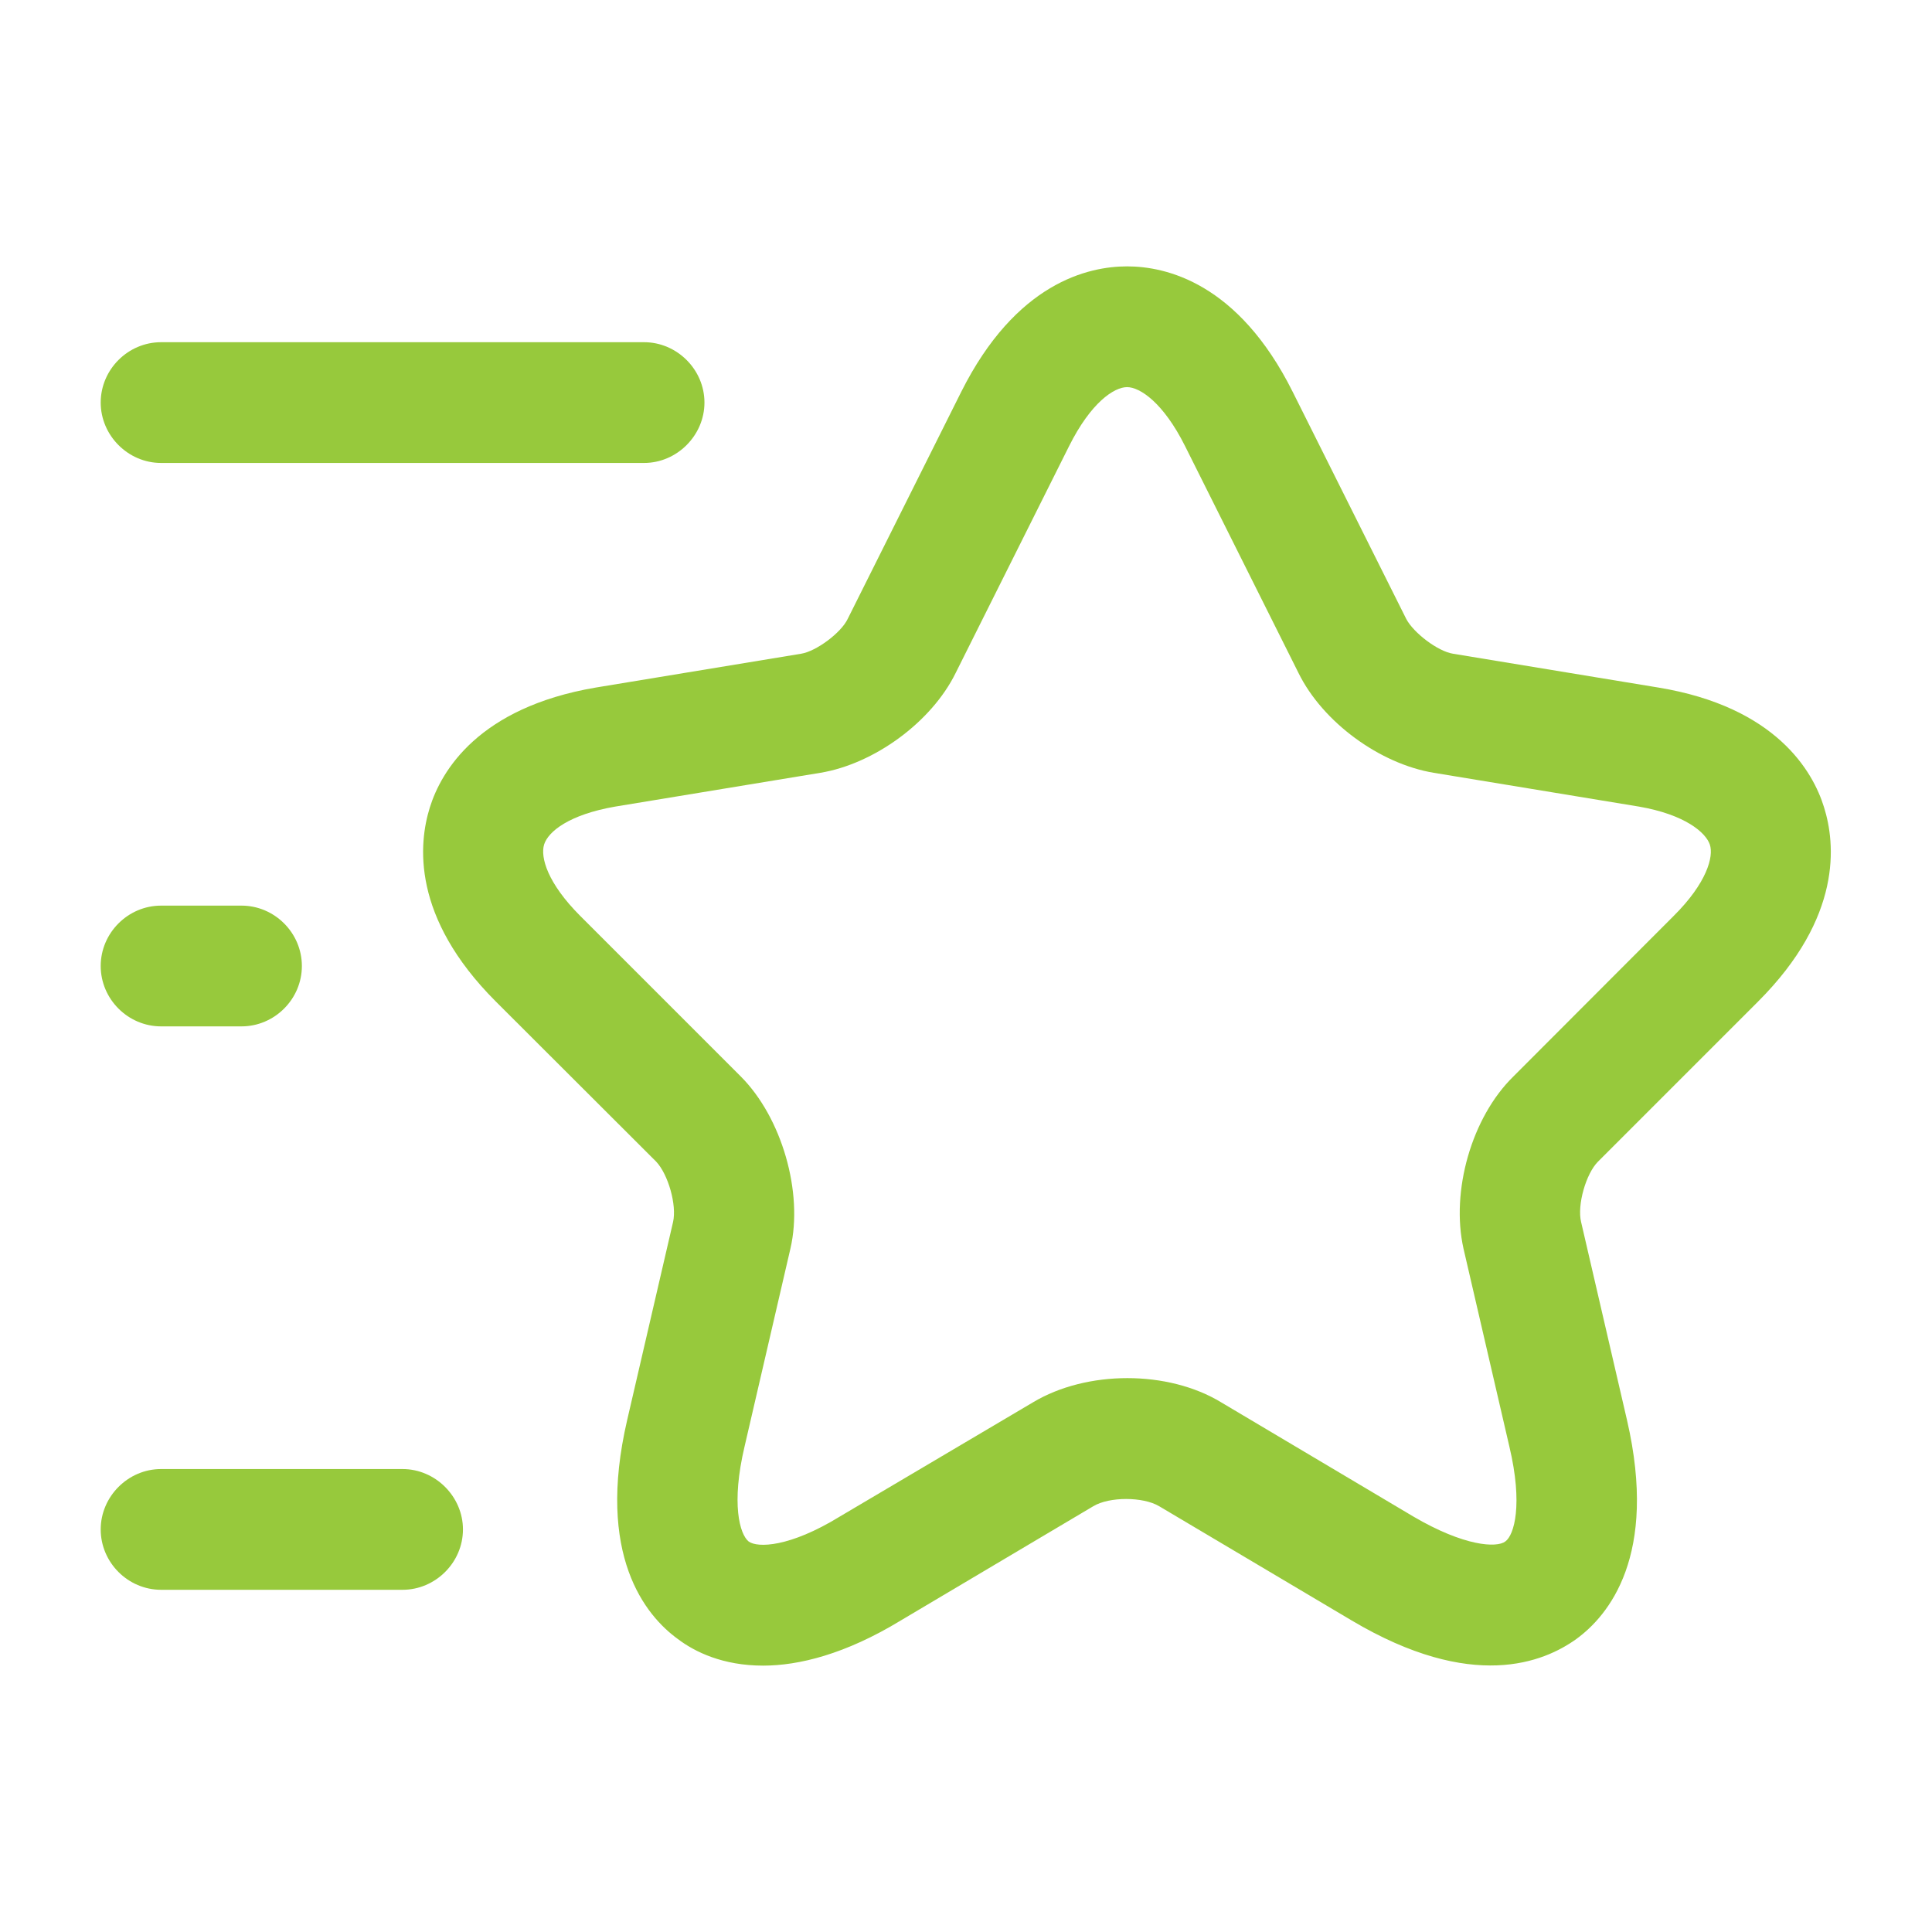 <svg width="8" height="8" viewBox="0 0 8 8" fill="none" xmlns="http://www.w3.org/2000/svg">
<path d="M3.16 6.897C2.993 6.897 2.877 6.84 2.807 6.787C2.673 6.69 2.467 6.44 2.597 5.88L2.787 5.06C2.803 4.99 2.767 4.863 2.717 4.81L2.053 4.147C1.703 3.797 1.733 3.493 1.78 3.343C1.827 3.193 1.98 2.93 2.467 2.847L3.317 2.707C3.38 2.697 3.483 2.62 3.51 2.563L3.98 1.623C4.207 1.17 4.507 1.103 4.667 1.103C4.827 1.103 5.127 1.17 5.353 1.623L5.823 2.563C5.853 2.62 5.953 2.697 6.017 2.707L6.867 2.847C7.353 2.927 7.507 3.193 7.553 3.343C7.6 3.493 7.63 3.797 7.28 4.147L6.617 4.81C6.567 4.86 6.53 4.99 6.547 5.06L6.737 5.88C6.867 6.443 6.66 6.69 6.527 6.787C6.393 6.883 6.097 7.007 5.597 6.71L4.8 6.237C4.733 6.197 4.593 6.197 4.527 6.237L3.73 6.71C3.5 6.85 3.307 6.897 3.16 6.897ZM4.667 1.603C4.613 1.603 4.517 1.667 4.427 1.847L3.957 2.787C3.857 2.99 3.62 3.163 3.397 3.2L2.547 3.34C2.357 3.373 2.27 3.443 2.253 3.497C2.237 3.55 2.267 3.657 2.403 3.793L3.067 4.457C3.237 4.627 3.327 4.937 3.273 5.17L3.083 5.99C3.027 6.227 3.063 6.353 3.1 6.383C3.137 6.41 3.27 6.407 3.477 6.28L4.277 5.807C4.5 5.673 4.837 5.673 5.057 5.807L5.853 6.28C6.063 6.403 6.197 6.41 6.233 6.383C6.27 6.357 6.307 6.23 6.25 5.99L6.06 5.17C6.007 4.933 6.093 4.627 6.267 4.457L6.93 3.793C7.067 3.657 7.097 3.547 7.08 3.497C7.063 3.447 6.977 3.373 6.787 3.34L5.937 3.2C5.713 3.163 5.477 2.99 5.377 2.787L4.907 1.847C4.817 1.667 4.72 1.603 4.667 1.603Z" fill="#97C93C"/>
<path d="M2.667 1.917H0.667C0.53 1.917 0.417 1.803 0.417 1.667C0.417 1.53 0.53 1.417 0.667 1.417H2.667C2.803 1.417 2.917 1.53 2.917 1.667C2.917 1.803 2.803 1.917 2.667 1.917Z" fill="#97C93C"/>
<path d="M1.667 6.583H0.667C0.53 6.583 0.417 6.47 0.417 6.333C0.417 6.197 0.53 6.083 0.667 6.083H1.667C1.803 6.083 1.917 6.197 1.917 6.333C1.917 6.47 1.803 6.583 1.667 6.583Z" fill="#97C93C"/>
<path d="M1 4.25H0.667C0.53 4.25 0.417 4.137 0.417 4C0.417 3.863 0.53 3.75 0.667 3.75H1C1.137 3.75 1.25 3.863 1.25 4C1.25 4.137 1.137 4.25 1 4.25Z" fill="#97C93C"/>
</svg>
